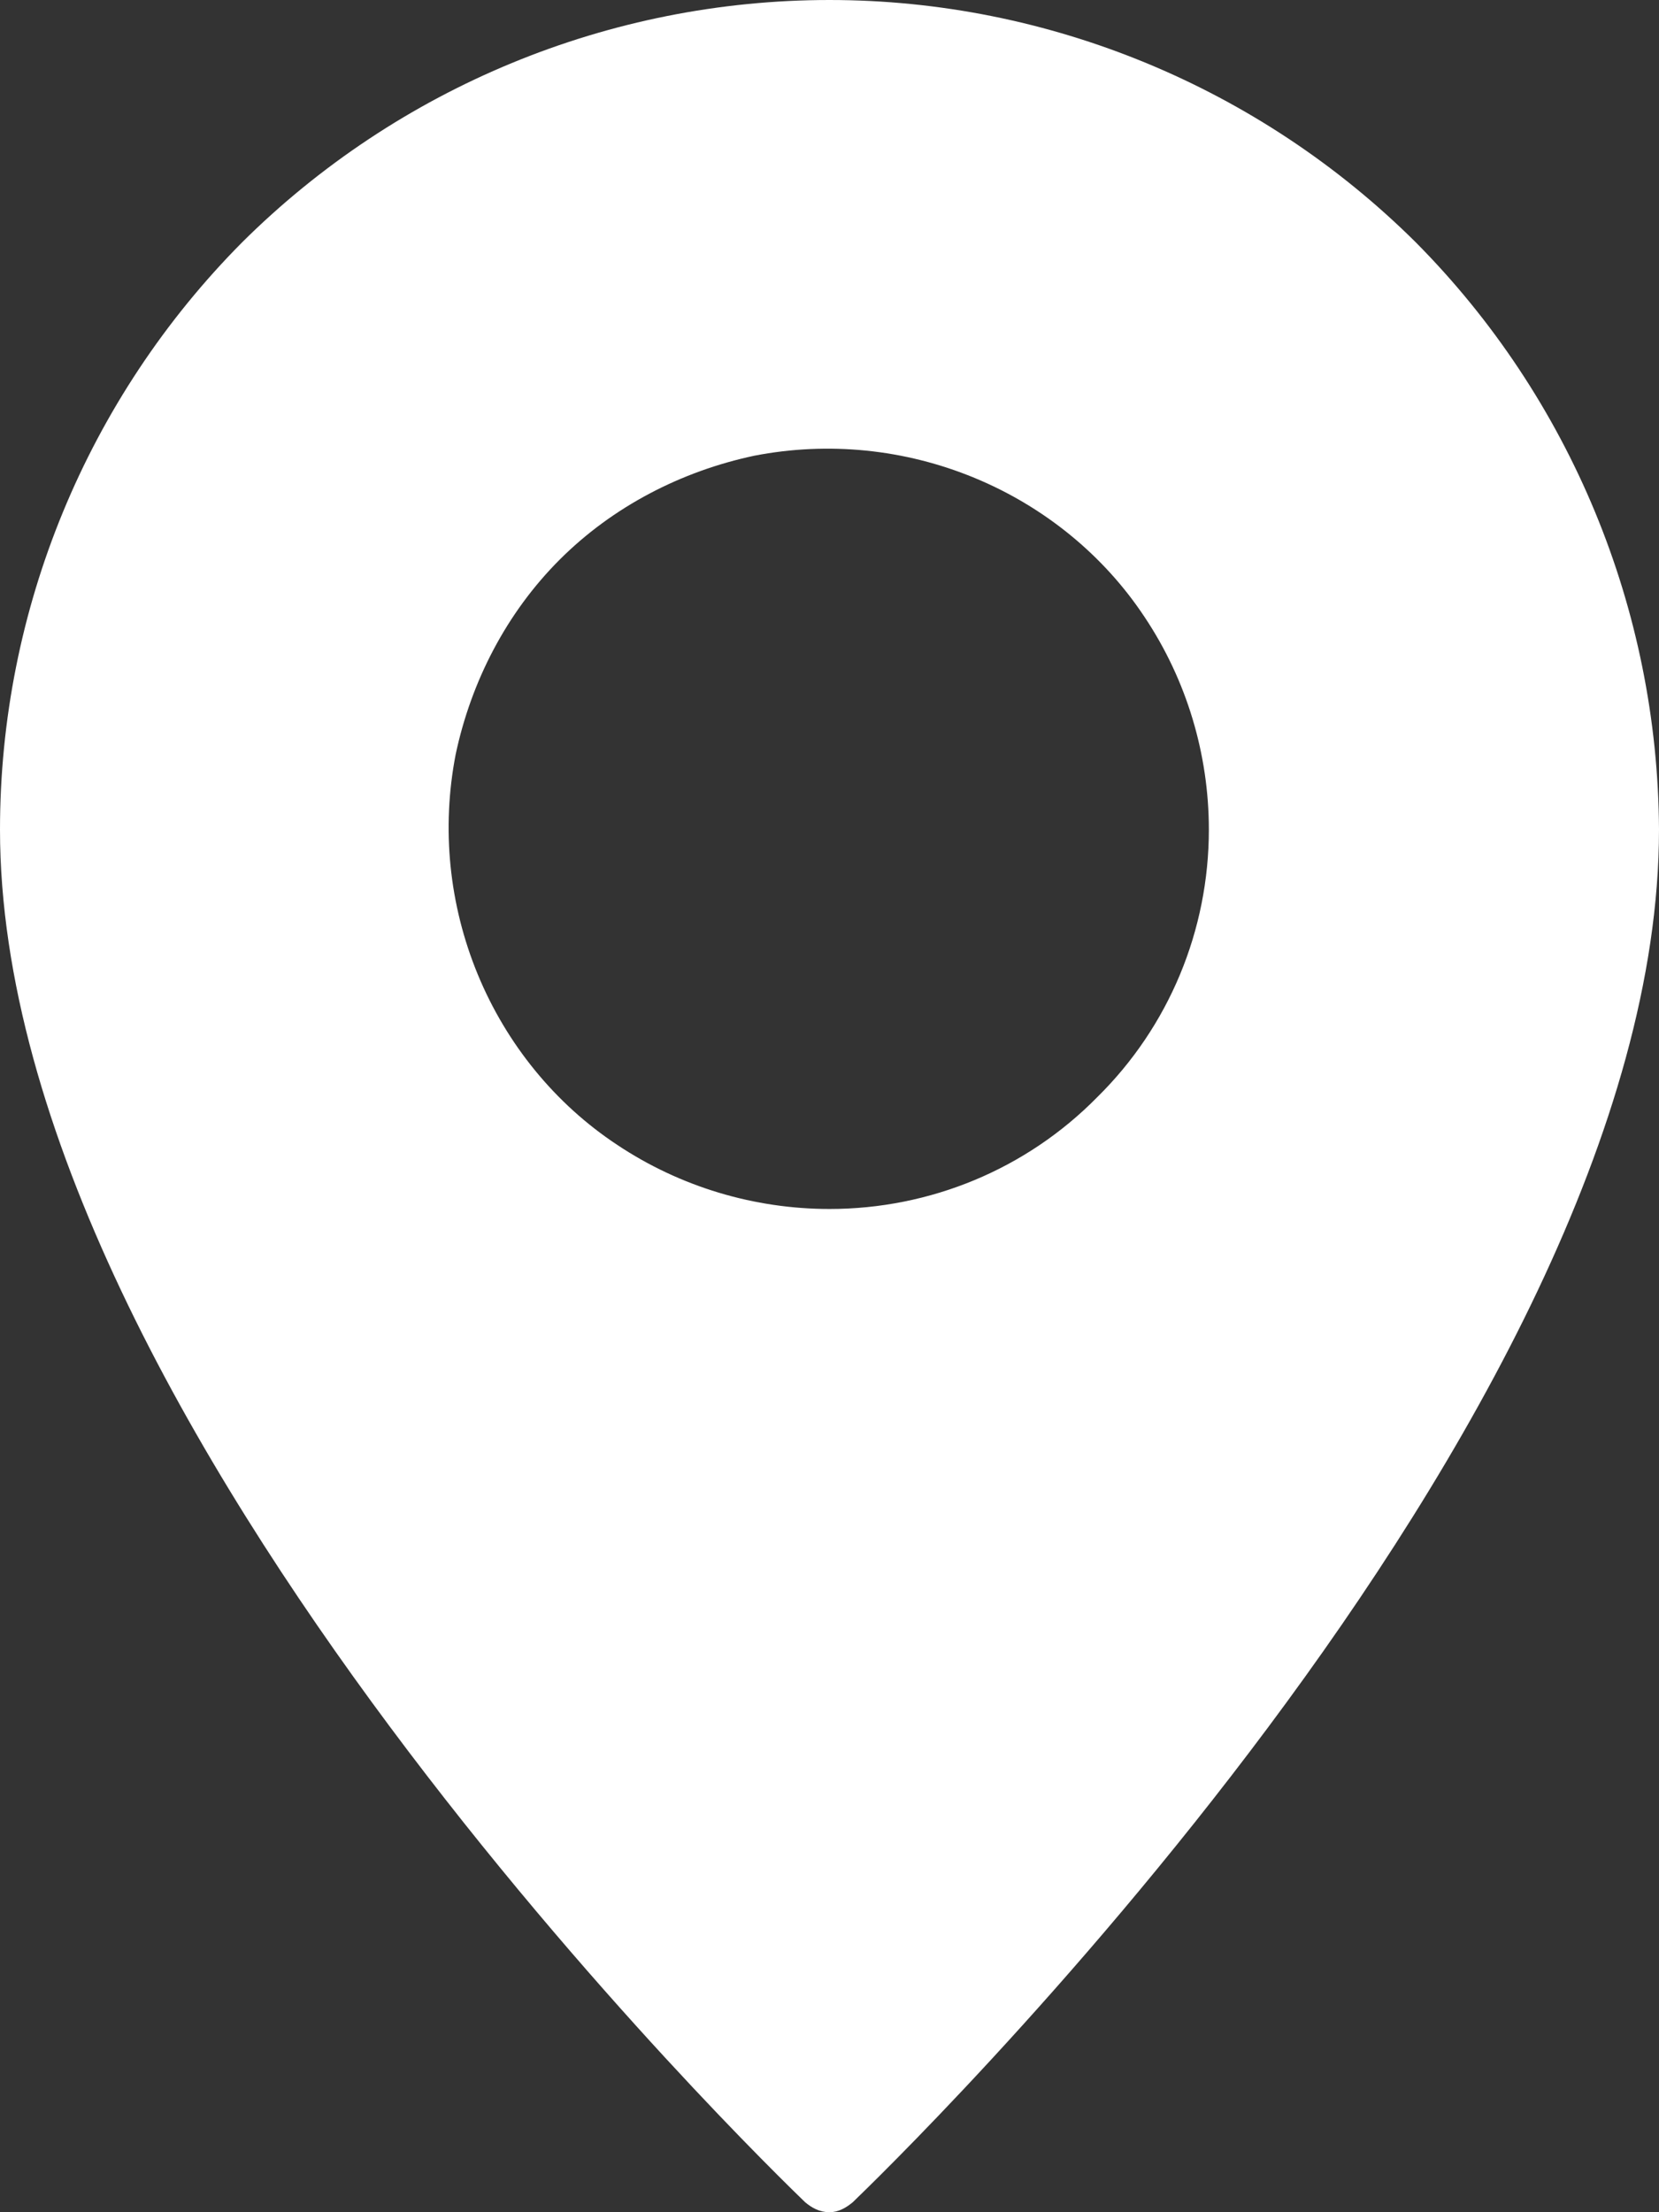 <svg width="15" height="20" viewBox="0 0 15 20" fill="none" xmlns="http://www.w3.org/2000/svg" xmlns:xlink="http://www.w3.org/1999/xlink">
	<rect x="0" y="0" width="15" height="20" fill="#333333" stroke="none"/>
	<desc>
			Created with Pixso.
	</desc>
	<defs/>
	<path id="Vector" d="M7.5 0C5.51 0 3.6 0.79 2.19 2.19C0.79 3.6 0 5.51 0 7.5C0 12.88 6.98 19.62 7.28 19.91C7.34 19.96 7.41 20 7.5 20C7.58 20 7.65 19.96 7.71 19.91C8.01 19.62 15 12.88 15 7.5C14.99 5.51 14.2 3.6 12.8 2.19C11.39 0.79 9.48 0 7.5 0ZM7.5 10.93C6.82 10.93 6.15 10.73 5.58 10.35C5.02 9.98 4.58 9.44 4.32 8.81C4.06 8.18 3.99 7.49 4.12 6.82C4.26 6.16 4.58 5.54 5.06 5.06C5.54 4.58 6.16 4.26 6.82 4.12C7.49 3.99 8.18 4.06 8.81 4.32C9.44 4.58 9.98 5.02 10.35 5.58C10.73 6.15 10.93 6.82 10.93 7.5C10.93 8.41 10.57 9.28 9.92 9.92C9.28 10.57 8.41 10.93 7.5 10.93Z" fill="#FFFFFF" fill-opacity="1" fill-rule="evenodd"/>
</svg>
